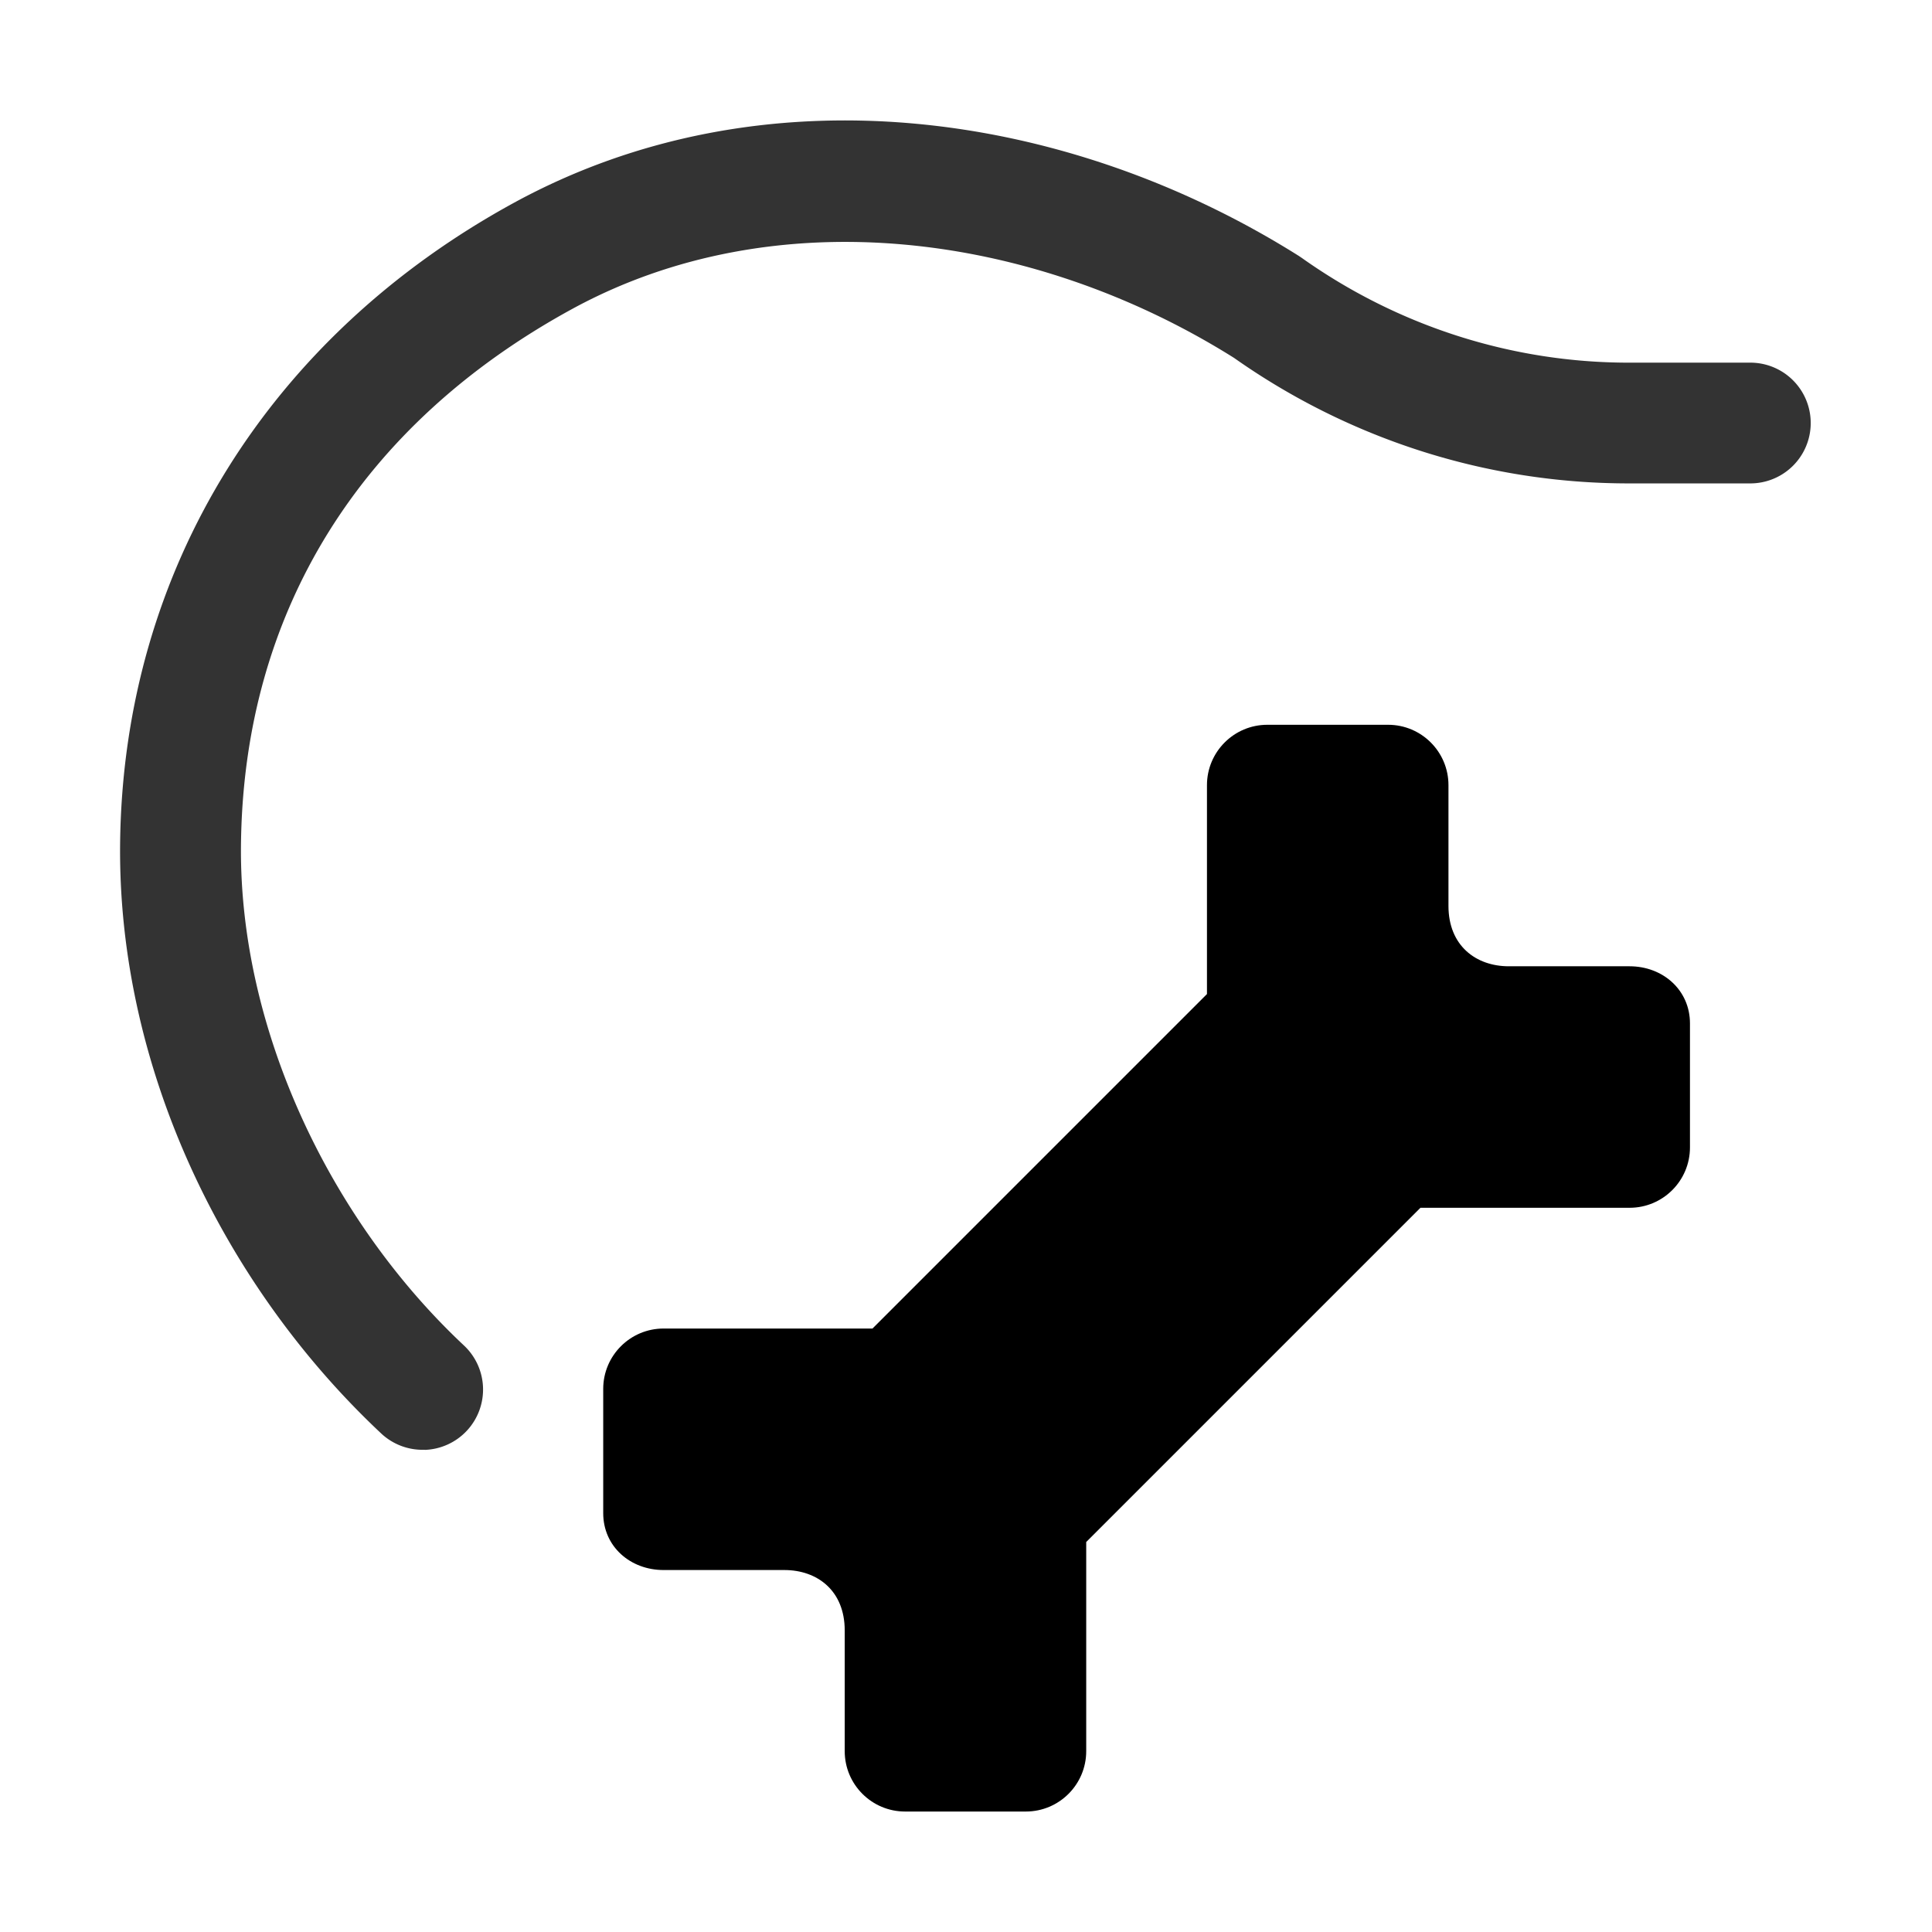 <svg xmlns="http://www.w3.org/2000/svg" xmlns:ns1="http://sodipodi.sourceforge.net/DTD/sodipodi-0.dtd" xmlns:ns2="http://www.inkscape.org/namespaces/inkscape" viewBox="0 0 1600 1600"><ns1:namedview pagecolor="#303030" showgrid="true"><ns2:grid id="grid5" units="px" spacingx="100" spacingy="100" color="#4772b3" opacity="0.2" visible="true" /></ns1:namedview><g fill="currentColor"><g enable-background="new" transform="matrix(-100 0 0 -100 39899.657 -33699.667)"><path d="m393.492 289.004c-.276 0-.5.224-.5.5v1.73l-2.77 2.77h-1.73c-.276 0-.5.224-.5.5v1.029c0.0.276.224.471.5.471h1c.273 0 .5.171.5.5v1c0.0.276.224.5.5.5h1c.276-0.0.5-.224.5-.5v-1.732l2.768-2.768h1.732c.276-0.0.5-.224.5-.5v-1.027c-0-.276-.224-.473-.5-.473h-1c-.273 0-.5-.171-.5-.5v-1c-0-.276-.224-.5-.5-.5z" transform="matrix(-1 0 0 -1 781.993 -53.995)" /><path d="m395.479-349.004a.5.5 0 0 0 -.32.869c1.109 1.042 1.855 2.619 1.842 4.131-.017 1.958-1.007 3.5-2.74 4.447-1.678.917-3.815.646-5.488-.406l.023.016c-.963-.685-2.11-1.053-3.287-1.053h-1.008a.5.5 0 1 0 0 1h1.006.002c.969 0 1.914.304 2.709.869l.012.008.012.008c1.932 1.215 4.441 1.563 6.5.438 2.004-1.095 3.239-3.017 3.26-5.318.016-1.839-.85-3.64-2.158-4.869a.5.5 0 0 0 -.363-.139z" opacity=".8" /></g></g></svg>
